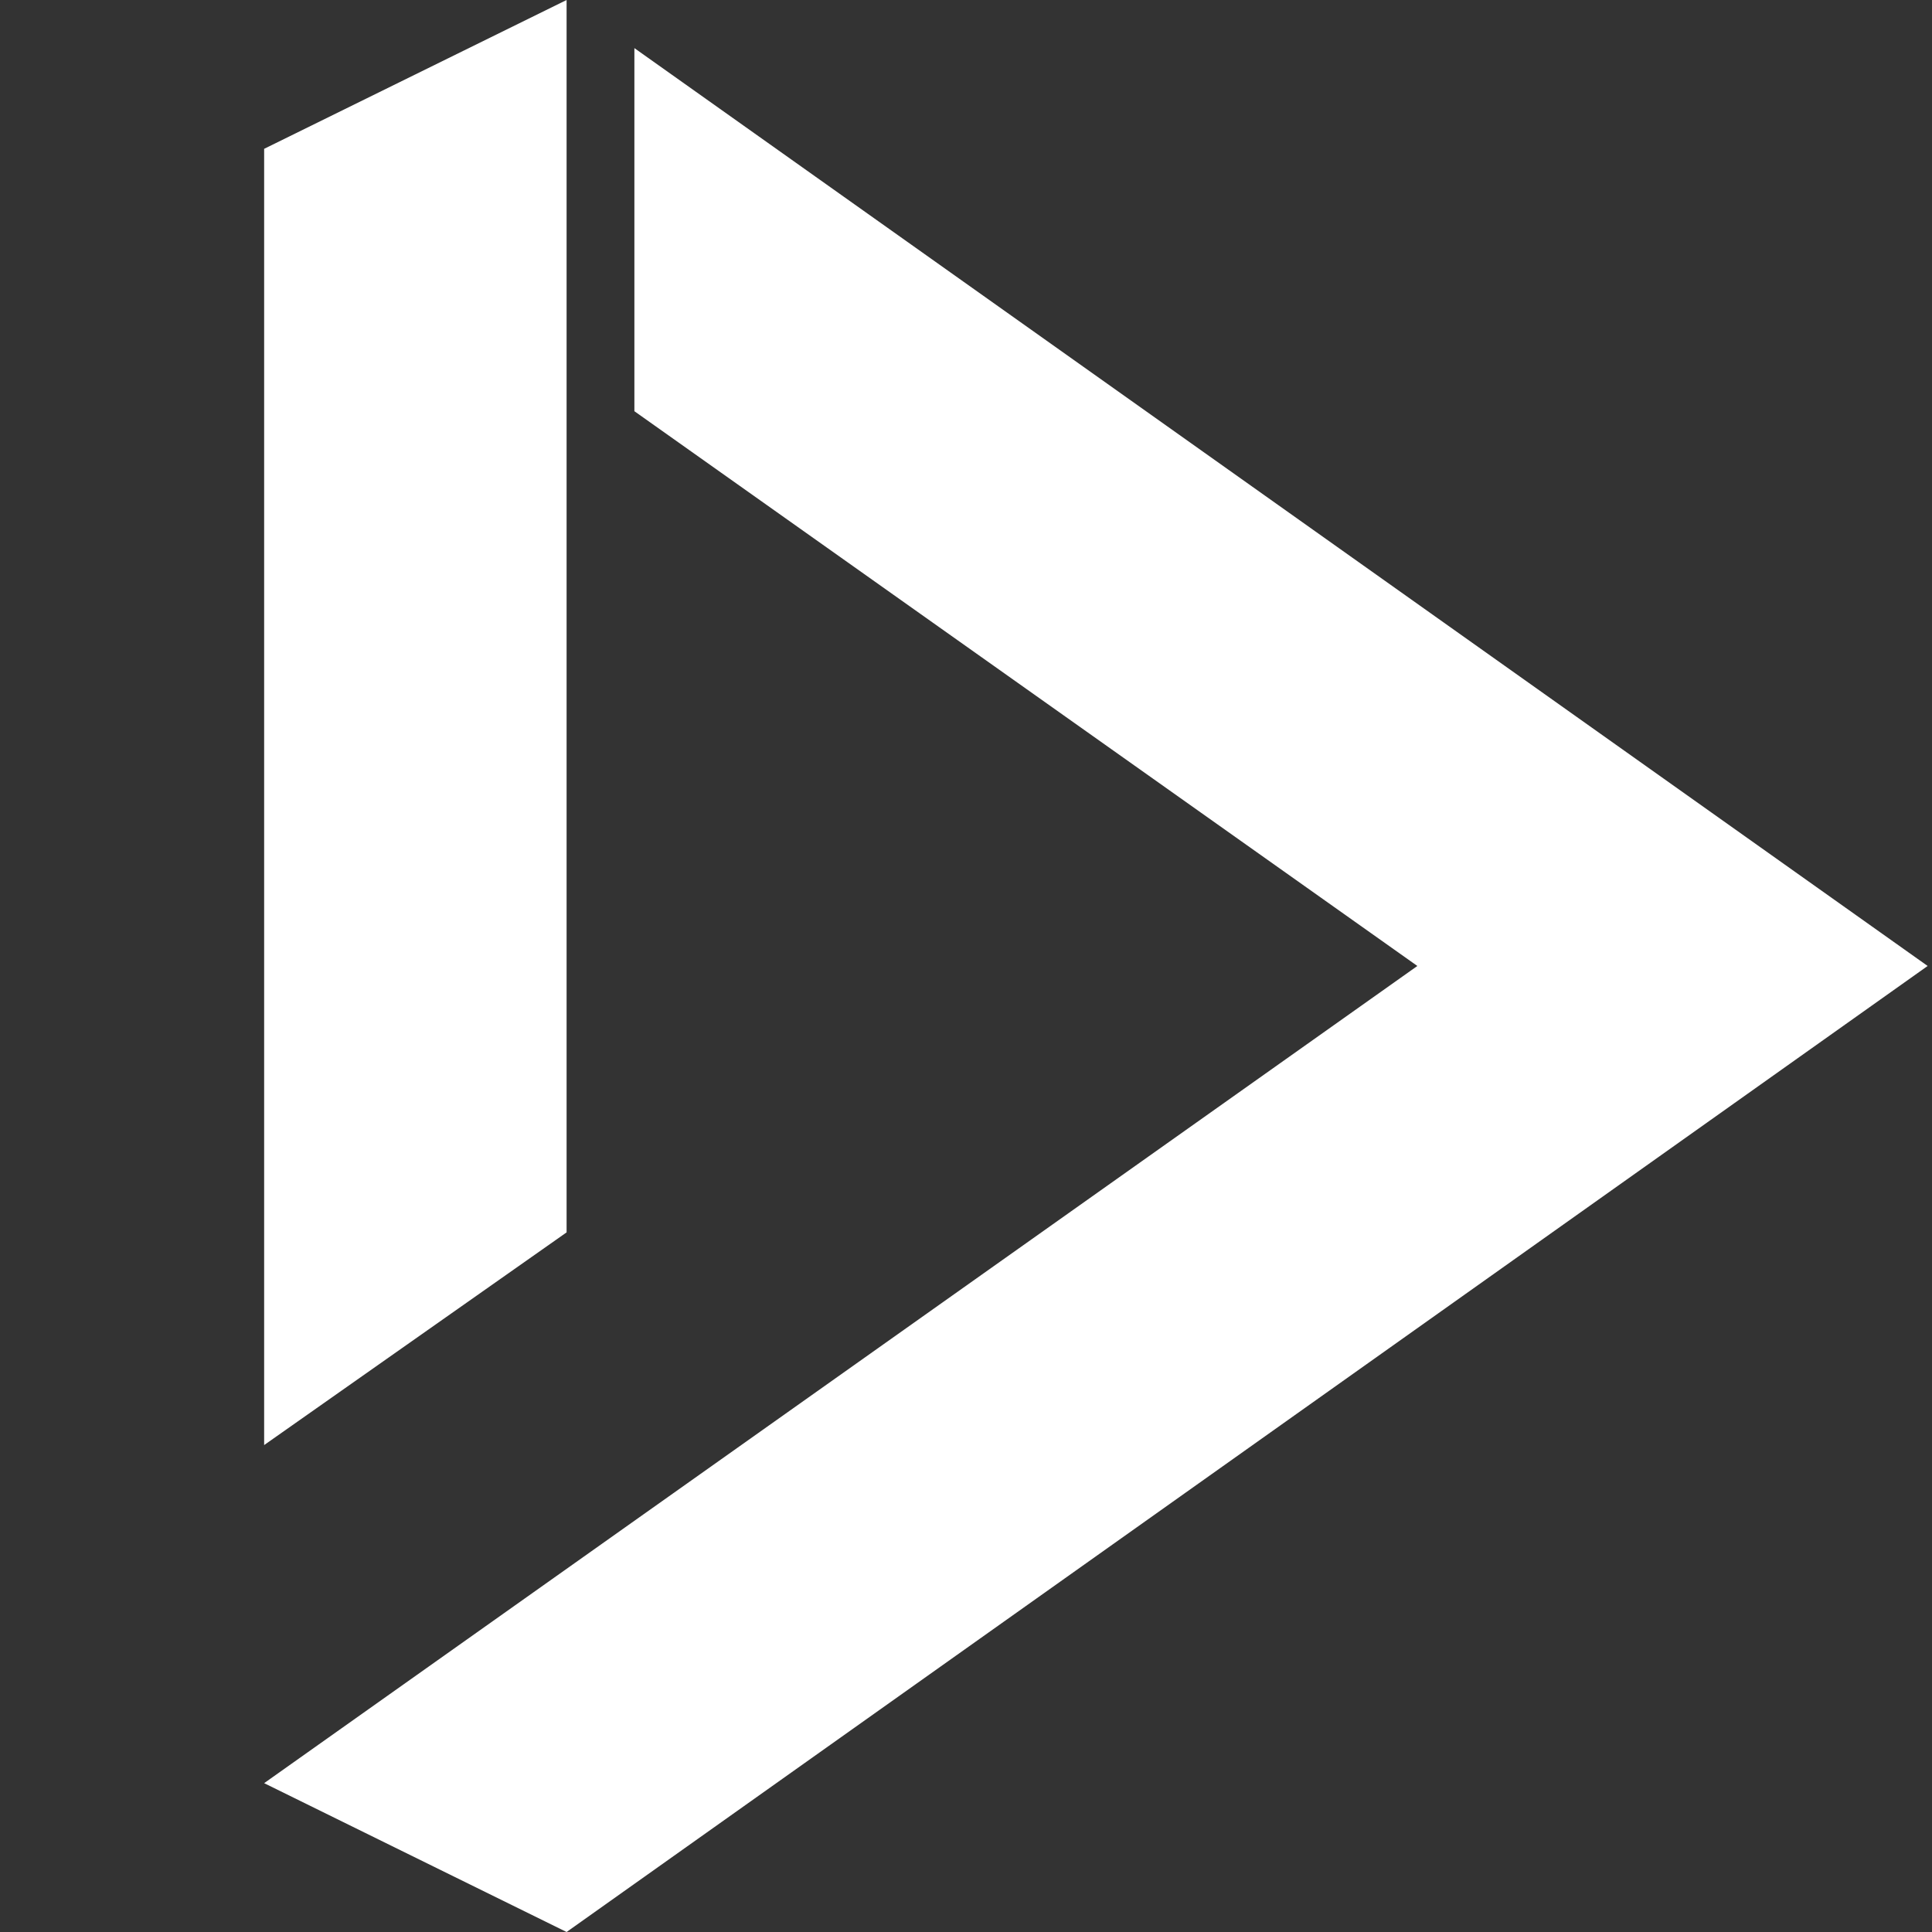<svg width="256" height="256" viewBox="0 0 256 256" fill="none" xmlns="http://www.w3.org/2000/svg">
<rect x="0" y="0" width="256" height="256" fill="#333333" stroke="none"/>
<path d="M75.077 256L255.423 127.996L84.059 6.375V54.487L187.807 127.996L35 236.278L75.077 256Z" fill="white"/>
<path d="M75.077 163.297V0L35 19.72V191.479L75.077 163.297Z" fill="white"/>
</svg>

